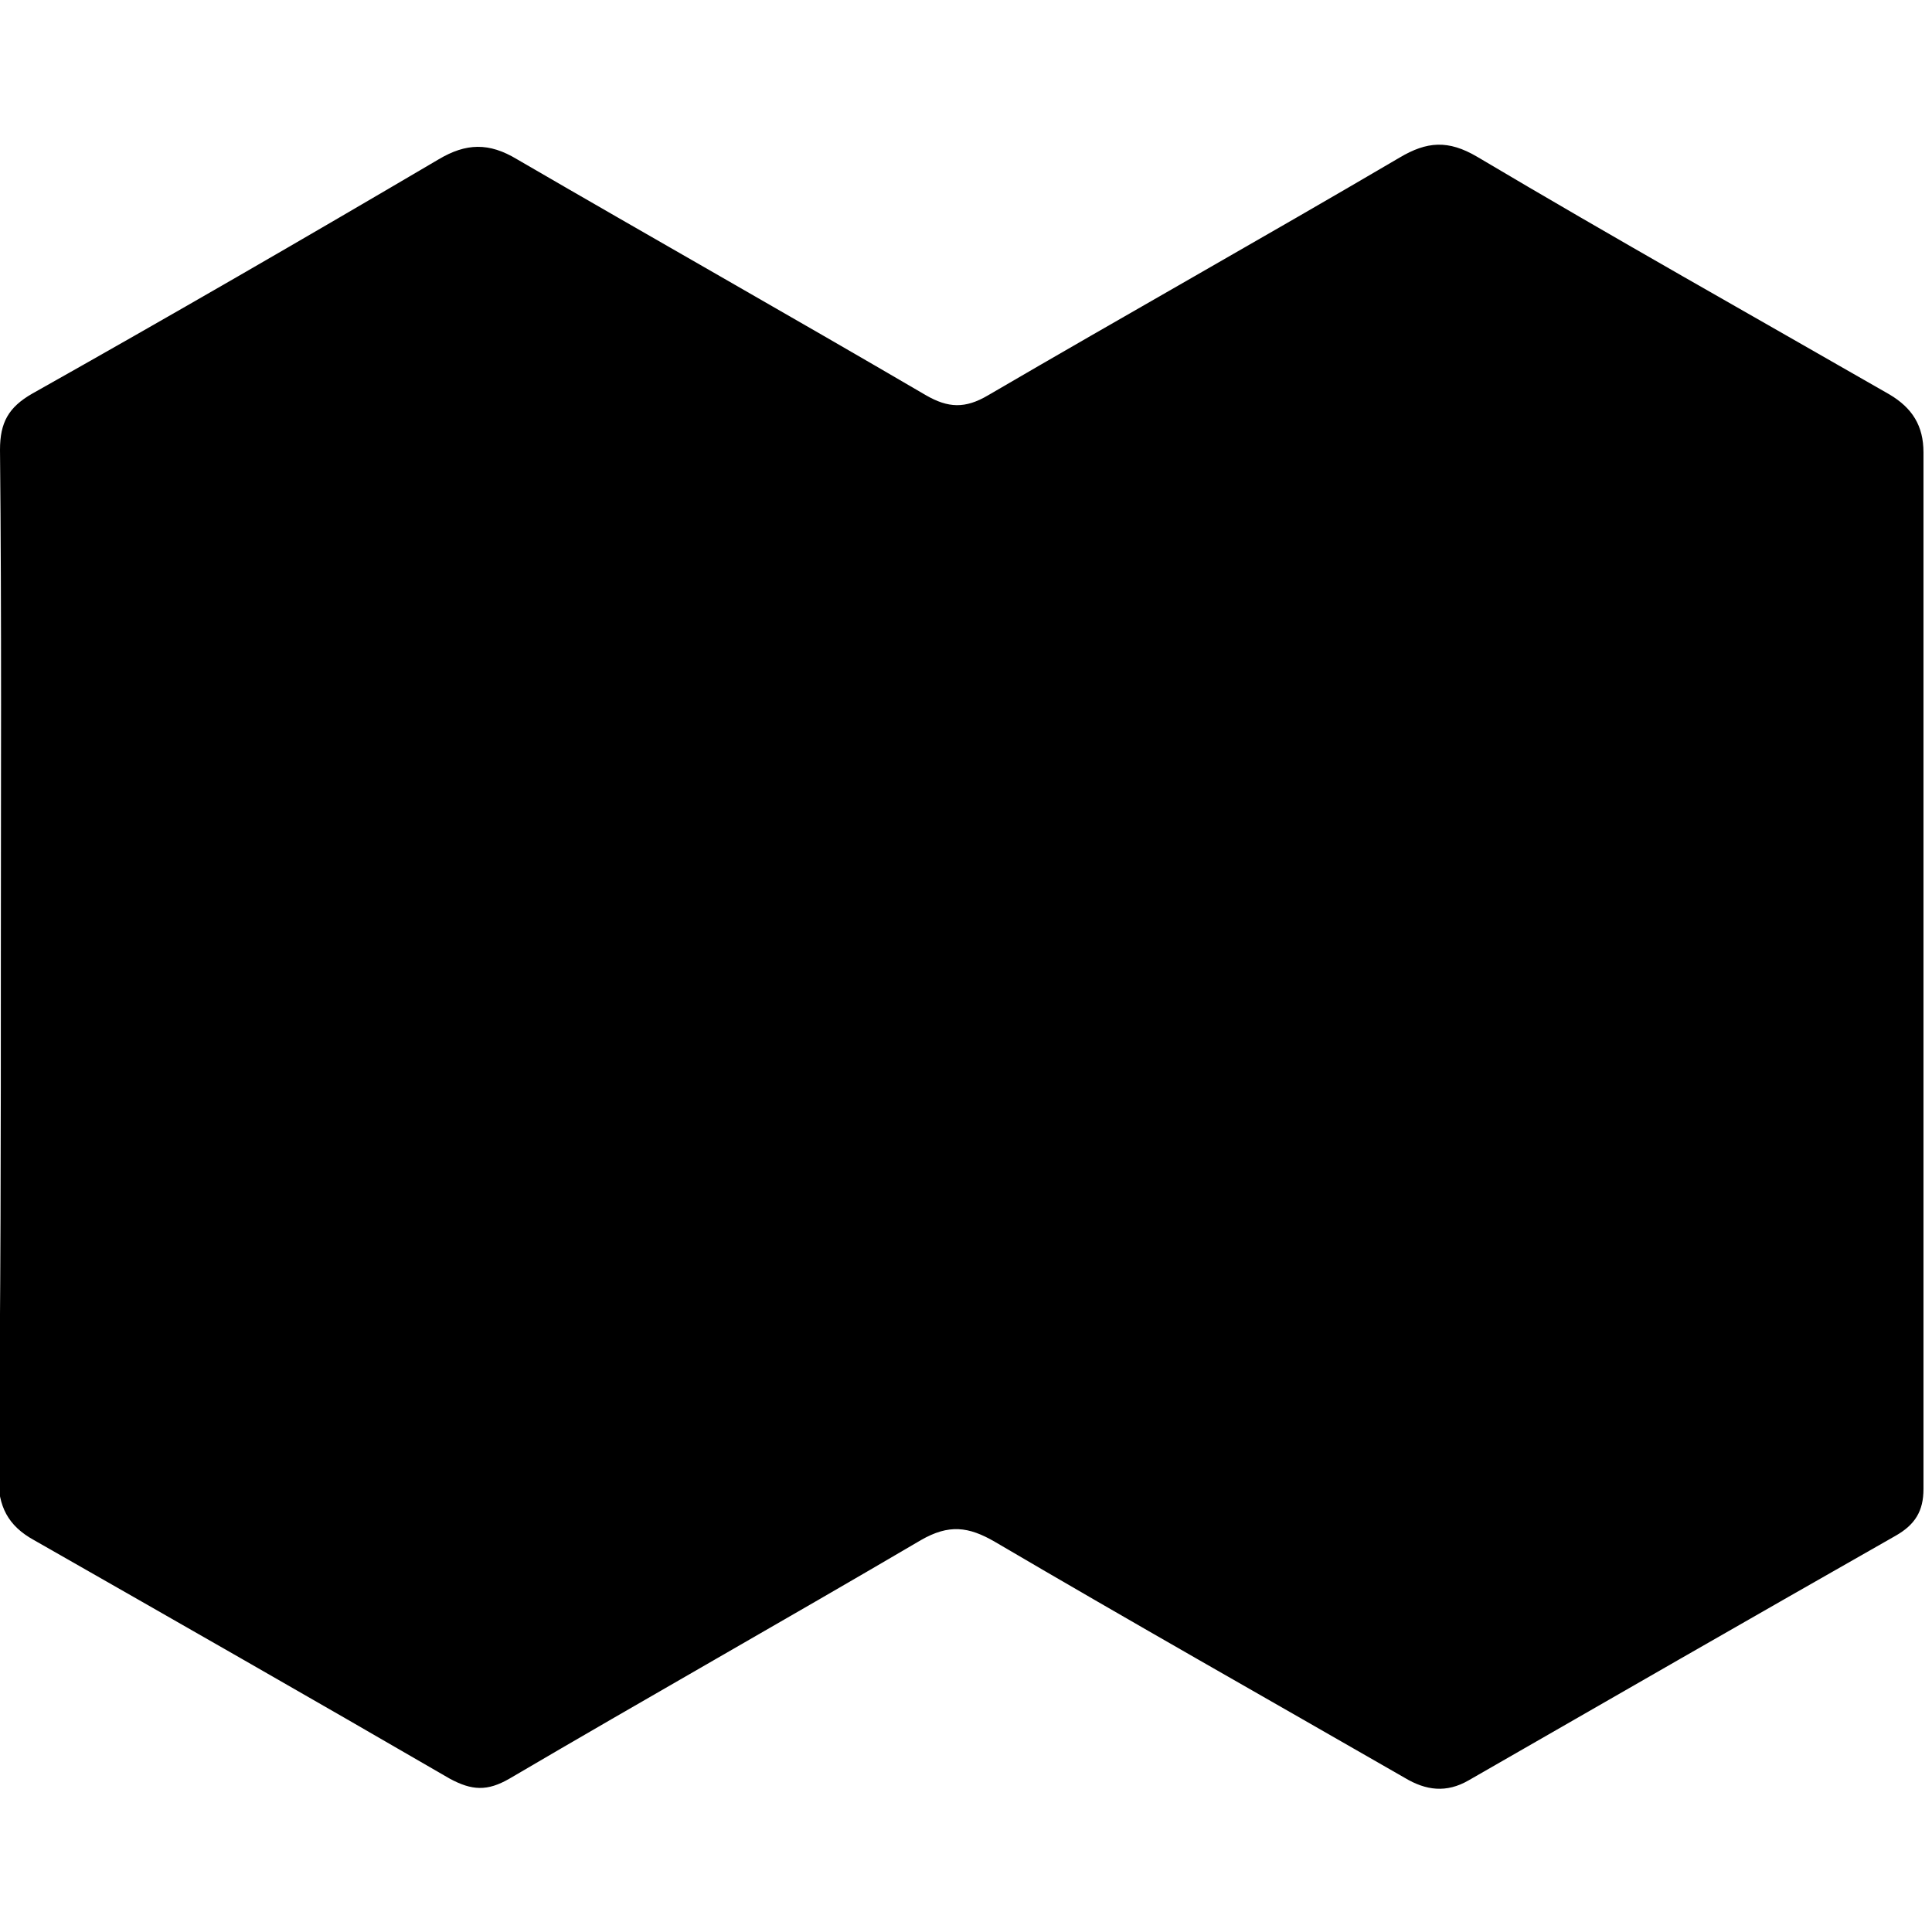 <?xml version="1.0" encoding="utf-8"?>
<!-- Generator: Adobe Illustrator 22.1.0, SVG Export Plug-In . SVG Version: 6.00 Build 0)  -->
<svg version="1.1" id="Layer_1" xmlns="http://www.w3.org/2000/svg" xmlns:xlink="http://www.w3.org/1999/xlink" x="0px" y="0px"
	 viewBox="0 0 226.8 226.8" style="enable-background:new 0 0 226.8 226.8;" xml:space="preserve">
<g>
	<path d="M0.1,112.5c0-19.9,0.1-39.8-0.1-59.7c0-3.2,1-5,3.8-6.6c16-9,31.9-18.2,47.7-27.5c3.2-1.9,5.9-2,9.2,0
		c16,9.3,32.1,18.4,48,27.7c2.6,1.5,4.6,1.6,7.3,0c16.1-9.4,32.3-18.5,48.3-27.9c3.2-1.9,5.7-2.1,9.1-0.1
		c16,9.5,32.2,18.6,48.4,27.9c2.7,1.6,4,3.7,4,6.8c0,40.6,0,81.1,0,121.7c0,2.6-1,4.2-3.3,5.5c-16.7,9.5-33.4,19.1-50.1,28.7
		c-2.6,1.5-5,1.2-7.5-0.3c-16-9.2-32.1-18.3-48.1-27.7c-3.1-1.8-5.4-2.1-8.7-0.2c-16,9.4-32.3,18.6-48.3,28c-2.6,1.5-4.4,1.4-7,0
		c-16.2-9.4-32.5-18.7-48.8-28c-3.1-1.7-4.2-4-4.2-7.4C0.1,153,0.1,132.7,0.1,112.5z"/>
</g>
</svg>
